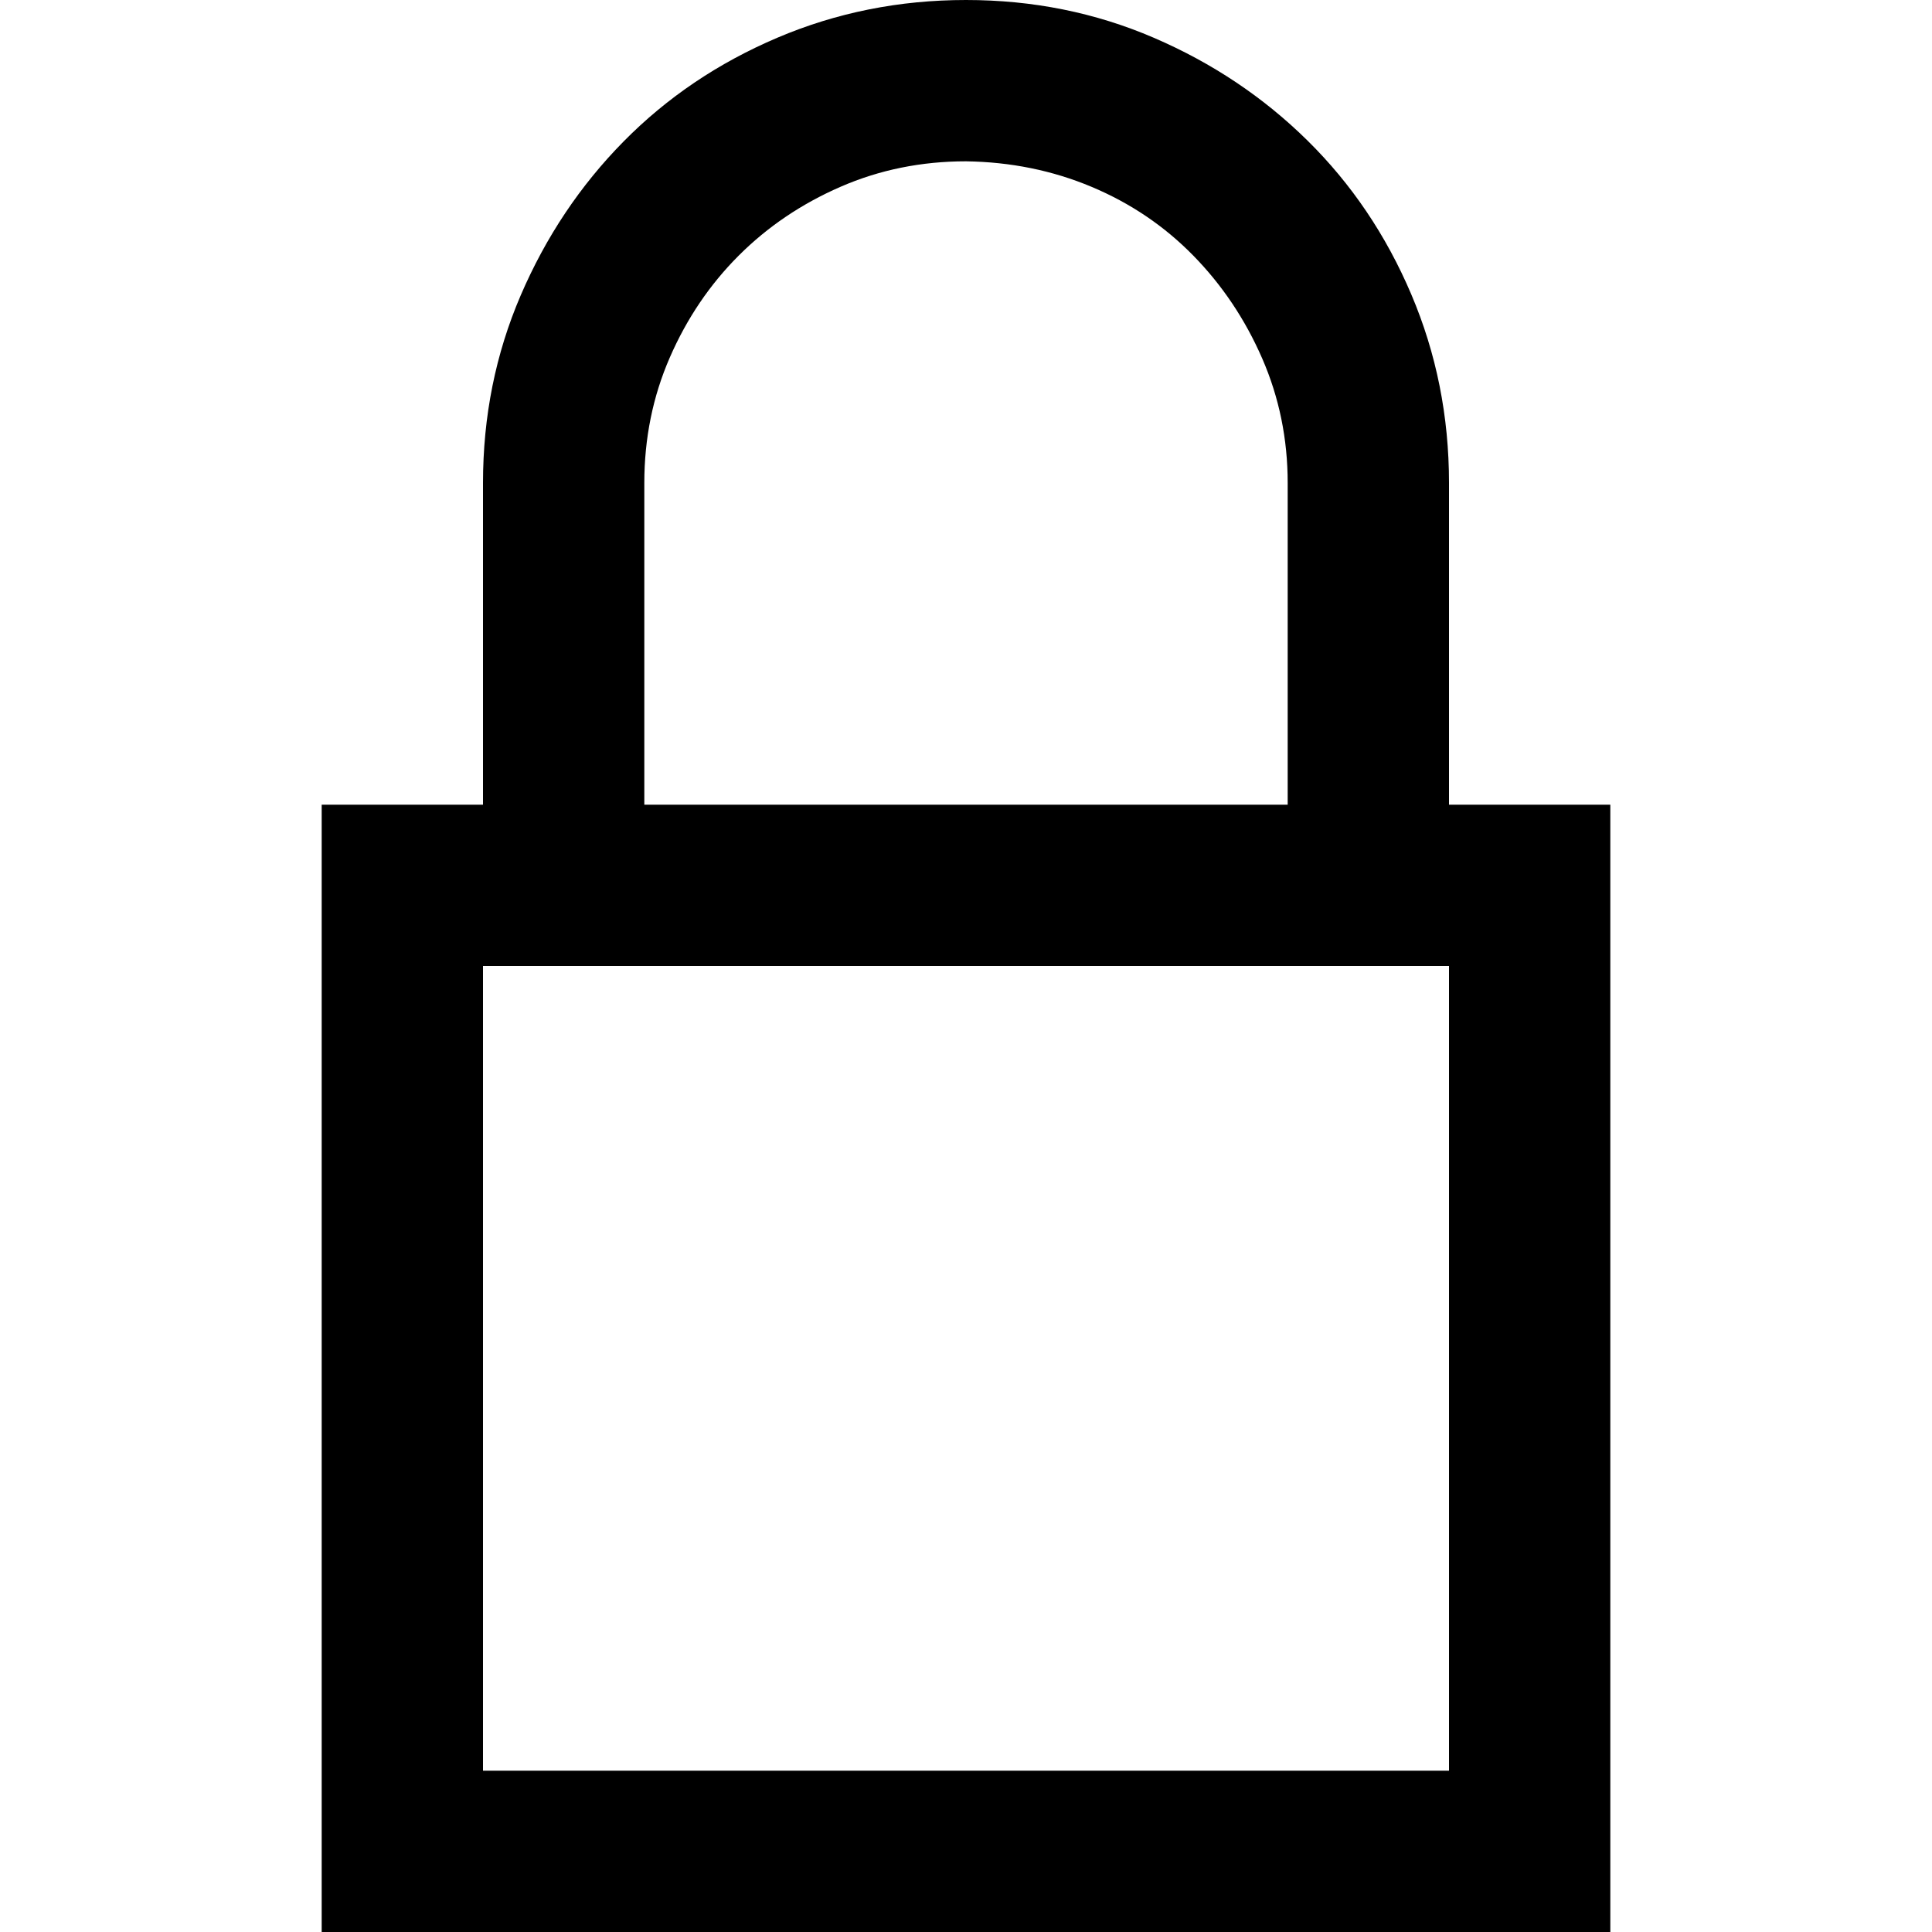 <svg xmlns="http://www.w3.org/2000/svg" width="3em" height="3em" viewBox="0 0 2048 2048"><path fill="currentColor" d="M1536 853h171v1195H341V853h171V512q0-106 40-199t109-163T824 40t200-40t199 40t163 109t110 163t40 200zM683 512v341h682V512q0-70-27-132t-73-109t-108-73t-133-27q-71 0-133 27t-108 73t-73 108t-27 133m853 1365v-853H512v853z"/></svg>
